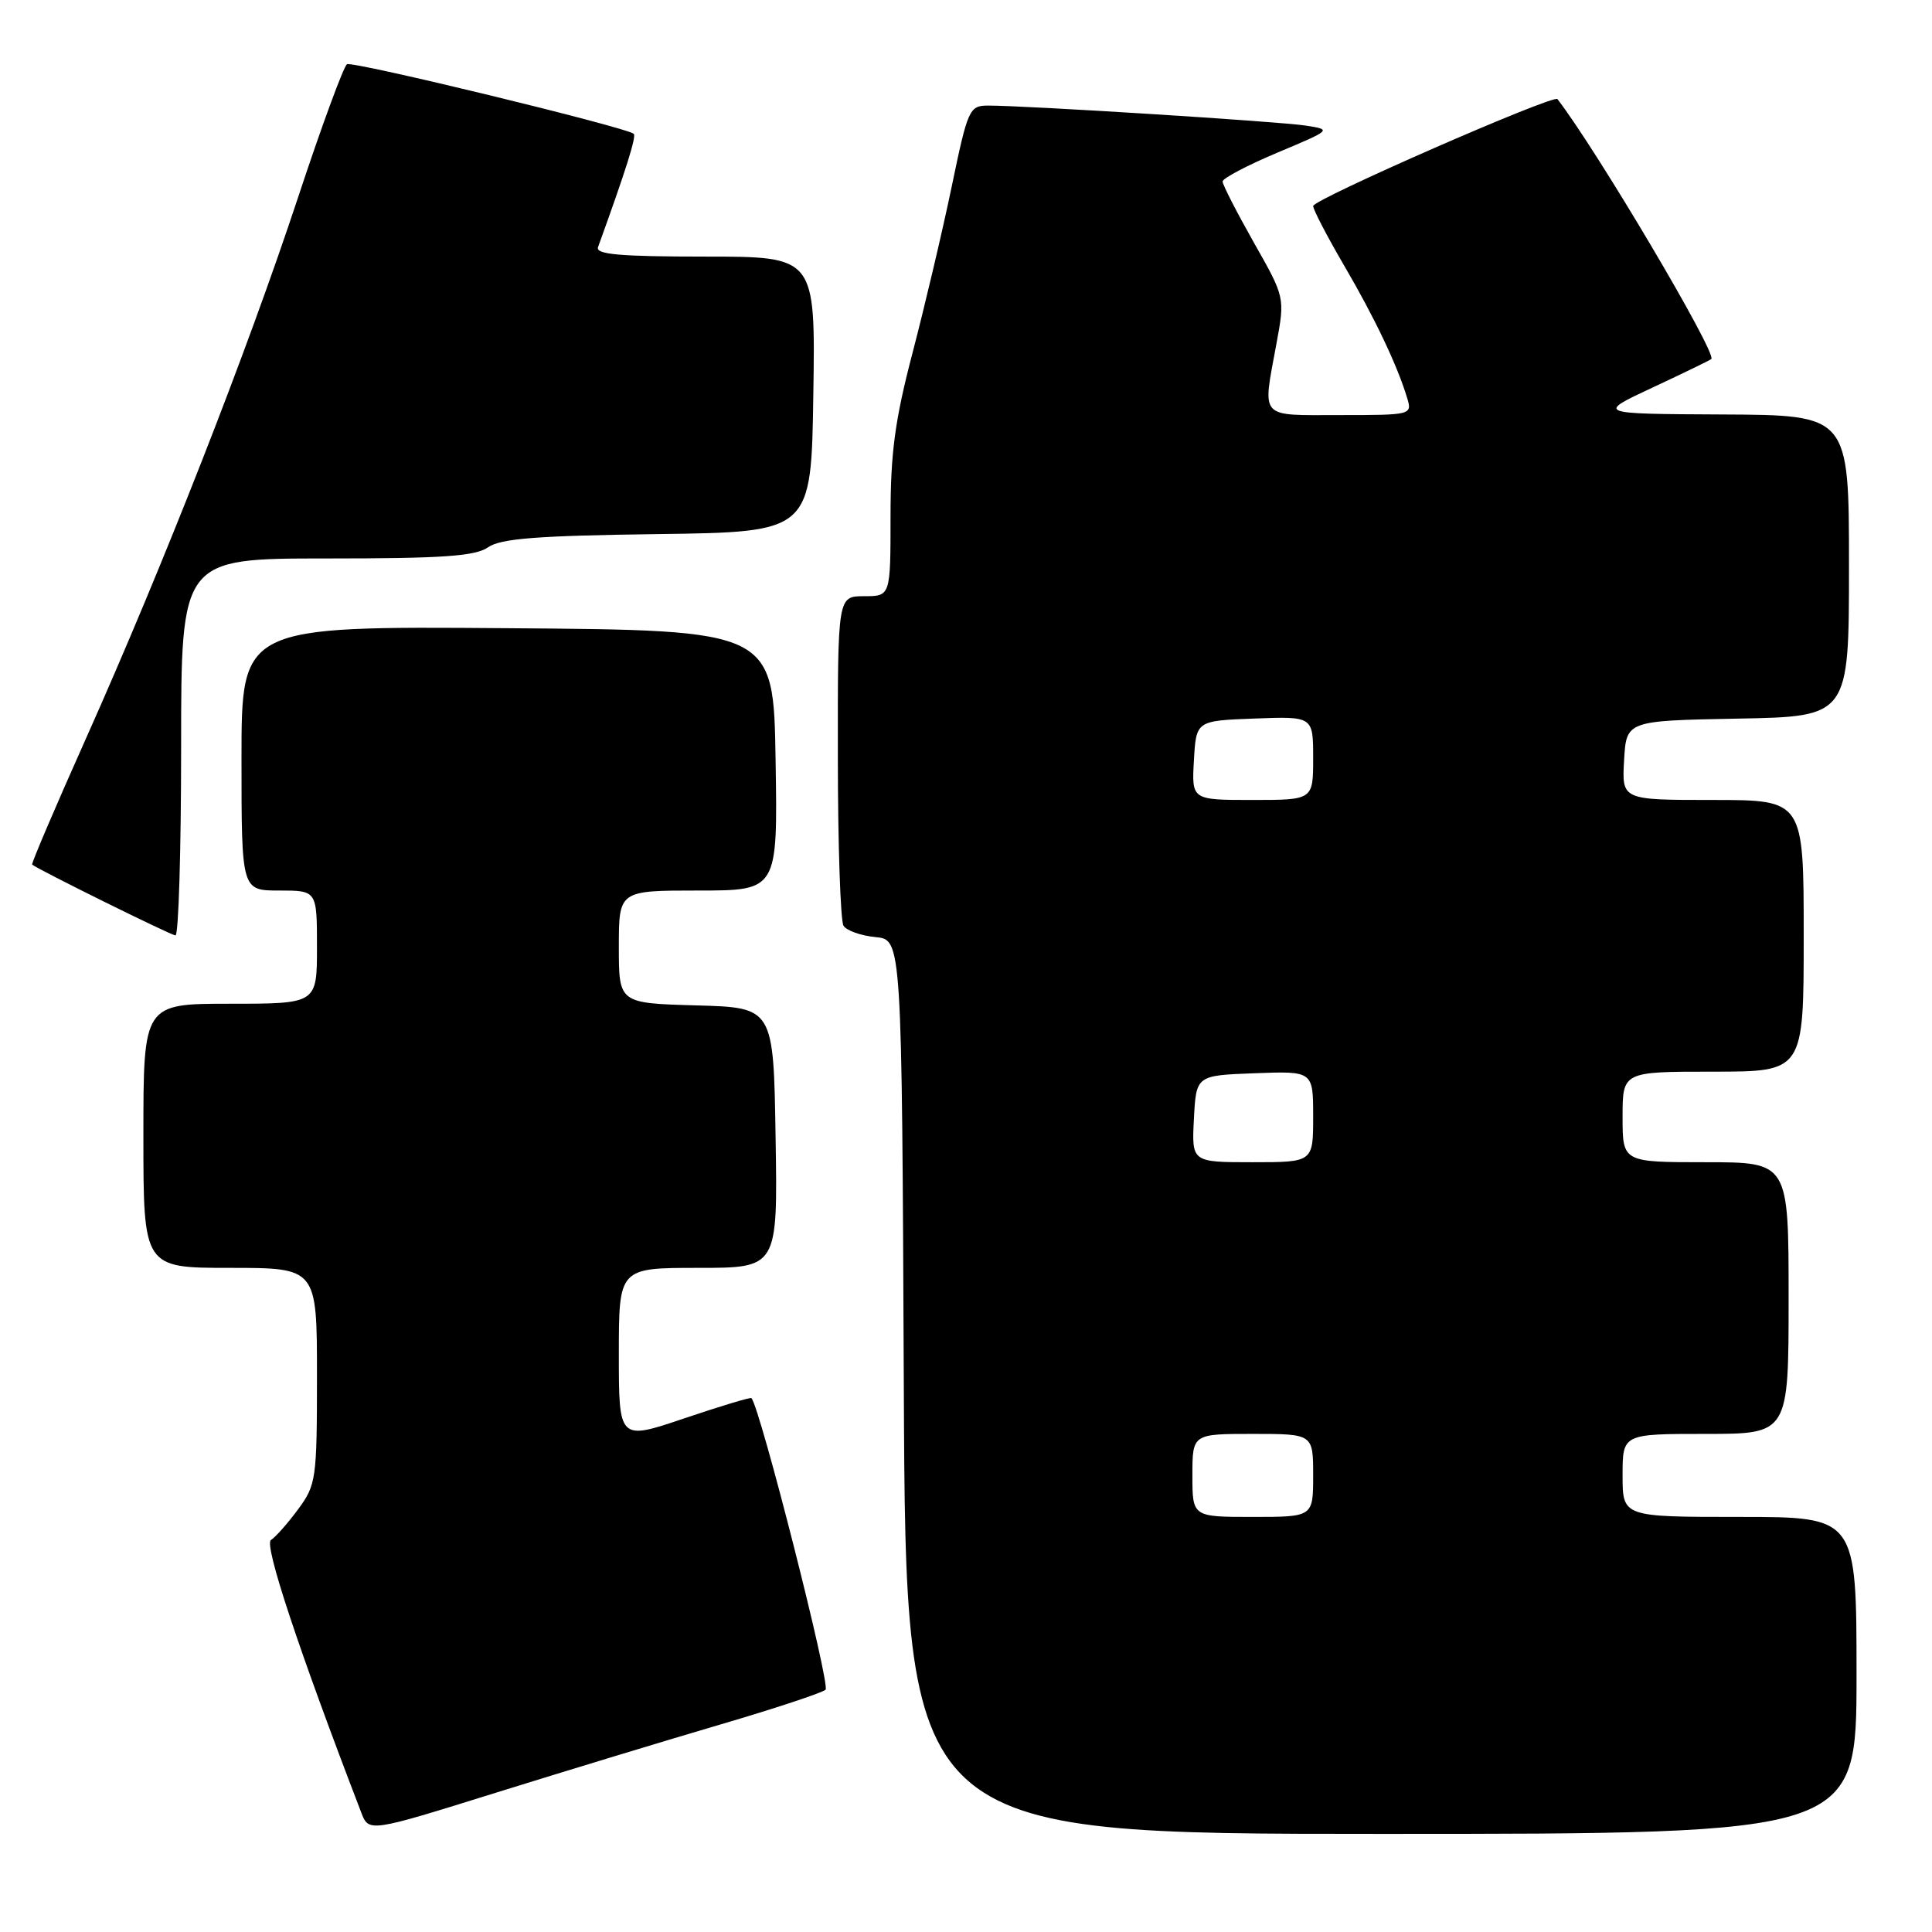 <?xml version="1.0" encoding="UTF-8" standalone="no"?>
<!DOCTYPE svg PUBLIC "-//W3C//DTD SVG 1.1//EN" "http://www.w3.org/Graphics/SVG/1.1/DTD/svg11.dtd" >
<svg xmlns="http://www.w3.org/2000/svg" xmlns:xlink="http://www.w3.org/1999/xlink" version="1.1" viewBox="0 0 256 256">
 <g >
 <path fill="currentColor"
d=" M 95.50 228.49 C 102.65 226.39 108.90 224.32 109.39 223.90 C 110.07 223.30 100.72 186.51 99.57 185.26 C 99.44 185.12 95.44 186.33 90.67 187.94 C 82.00 190.87 82.00 190.87 82.00 179.44 C 82.00 168.00 82.00 168.00 92.52 168.00 C 103.05 168.00 103.05 168.00 102.77 150.75 C 102.50 133.50 102.50 133.50 92.25 133.22 C 82.00 132.93 82.00 132.93 82.00 125.47 C 82.00 118.00 82.00 118.00 92.52 118.00 C 103.05 118.00 103.05 118.00 102.77 100.75 C 102.50 83.50 102.50 83.50 67.25 83.24 C 32.00 82.97 32.00 82.97 32.00 100.49 C 32.00 118.00 32.00 118.00 37.00 118.00 C 42.00 118.00 42.00 118.00 42.00 125.50 C 42.00 133.00 42.00 133.00 30.50 133.00 C 19.00 133.00 19.00 133.00 19.00 150.50 C 19.00 168.00 19.00 168.00 30.50 168.00 C 42.00 168.00 42.00 168.00 42.00 182.31 C 42.00 195.99 41.89 196.76 39.50 199.99 C 38.13 201.85 36.51 203.68 35.90 204.06 C 34.95 204.65 39.55 218.54 47.86 240.15 C 48.87 242.80 48.87 242.80 65.69 237.55 C 74.93 234.67 88.35 230.59 95.50 228.49 Z  M 246.00 222.00 C 246.00 201.00 246.00 201.00 230.50 201.00 C 215.00 201.00 215.00 201.00 215.00 195.50 C 215.00 190.00 215.00 190.00 226.00 190.00 C 237.00 190.00 237.00 190.00 237.00 172.00 C 237.00 154.00 237.00 154.00 226.00 154.00 C 215.00 154.00 215.00 154.00 215.00 148.00 C 215.00 142.00 215.00 142.00 227.00 142.00 C 239.00 142.00 239.00 142.00 239.00 124.00 C 239.00 106.00 239.00 106.00 226.95 106.00 C 214.90 106.00 214.90 106.00 215.20 100.75 C 215.50 95.50 215.50 95.50 230.25 95.22 C 245.00 94.95 245.00 94.95 245.00 74.97 C 245.00 55.00 245.00 55.00 228.25 54.92 C 211.50 54.84 211.50 54.84 219.00 51.34 C 223.12 49.41 226.62 47.72 226.76 47.57 C 227.52 46.81 211.61 19.93 206.37 13.13 C 205.87 12.47 174.00 26.42 174.00 27.30 C 174.00 27.77 175.84 31.31 178.09 35.16 C 182.17 42.13 185.17 48.46 186.46 52.75 C 187.13 54.97 187.02 55.00 177.57 55.00 C 166.70 55.00 167.28 55.65 169.13 45.57 C 170.27 39.41 170.27 39.41 166.13 32.12 C 163.86 28.10 162.00 24.47 162.00 24.05 C 162.00 23.63 165.26 21.91 169.25 20.23 C 176.49 17.19 176.49 17.18 173.00 16.64 C 169.52 16.10 135.86 13.98 130.92 13.99 C 128.44 14.00 128.24 14.44 126.10 24.75 C 124.87 30.66 122.54 40.54 120.93 46.70 C 118.58 55.67 118.00 60.00 118.00 68.45 C 118.00 79.00 118.00 79.00 114.50 79.00 C 111.00 79.00 111.00 79.00 111.02 100.25 C 111.02 111.94 111.37 122.03 111.77 122.67 C 112.18 123.31 114.09 123.99 116.01 124.17 C 119.50 124.50 119.50 124.50 119.76 183.75 C 120.02 243.00 120.02 243.00 183.01 243.00 C 246.00 243.00 246.00 243.00 246.00 222.00 Z  M 24.00 99.00 C 24.00 74.00 24.00 74.00 43.28 74.00 C 58.67 74.00 62.98 73.70 64.67 72.52 C 66.33 71.36 71.12 70.98 87.14 70.77 C 107.50 70.50 107.50 70.50 107.77 52.25 C 108.05 34.00 108.05 34.00 93.42 34.00 C 82.14 34.00 78.89 33.71 79.24 32.75 C 82.95 22.51 84.36 18.04 83.97 17.73 C 82.84 16.82 46.71 8.06 45.98 8.51 C 45.53 8.79 42.59 16.78 39.46 26.26 C 32.69 46.71 21.64 74.91 11.41 97.81 C 7.34 106.91 4.13 114.44 4.26 114.56 C 4.98 115.19 22.62 123.91 23.25 123.95 C 23.66 123.98 24.00 112.75 24.00 99.00 Z  M 158.00 195.50 C 158.00 190.00 158.00 190.00 166.00 190.00 C 174.00 190.00 174.00 190.00 174.00 195.50 C 174.00 201.00 174.00 201.00 166.00 201.00 C 158.00 201.00 158.00 201.00 158.00 195.50 Z  M 158.20 148.25 C 158.50 142.50 158.50 142.50 166.25 142.21 C 174.00 141.92 174.00 141.92 174.00 147.96 C 174.00 154.00 174.00 154.00 165.95 154.00 C 157.90 154.00 157.90 154.00 158.20 148.25 Z  M 158.20 100.75 C 158.50 95.50 158.50 95.50 166.25 95.21 C 174.00 94.92 174.00 94.92 174.00 100.46 C 174.00 106.00 174.00 106.00 165.95 106.00 C 157.90 106.00 157.90 106.00 158.20 100.75 Z "/>
</g>
</svg>
